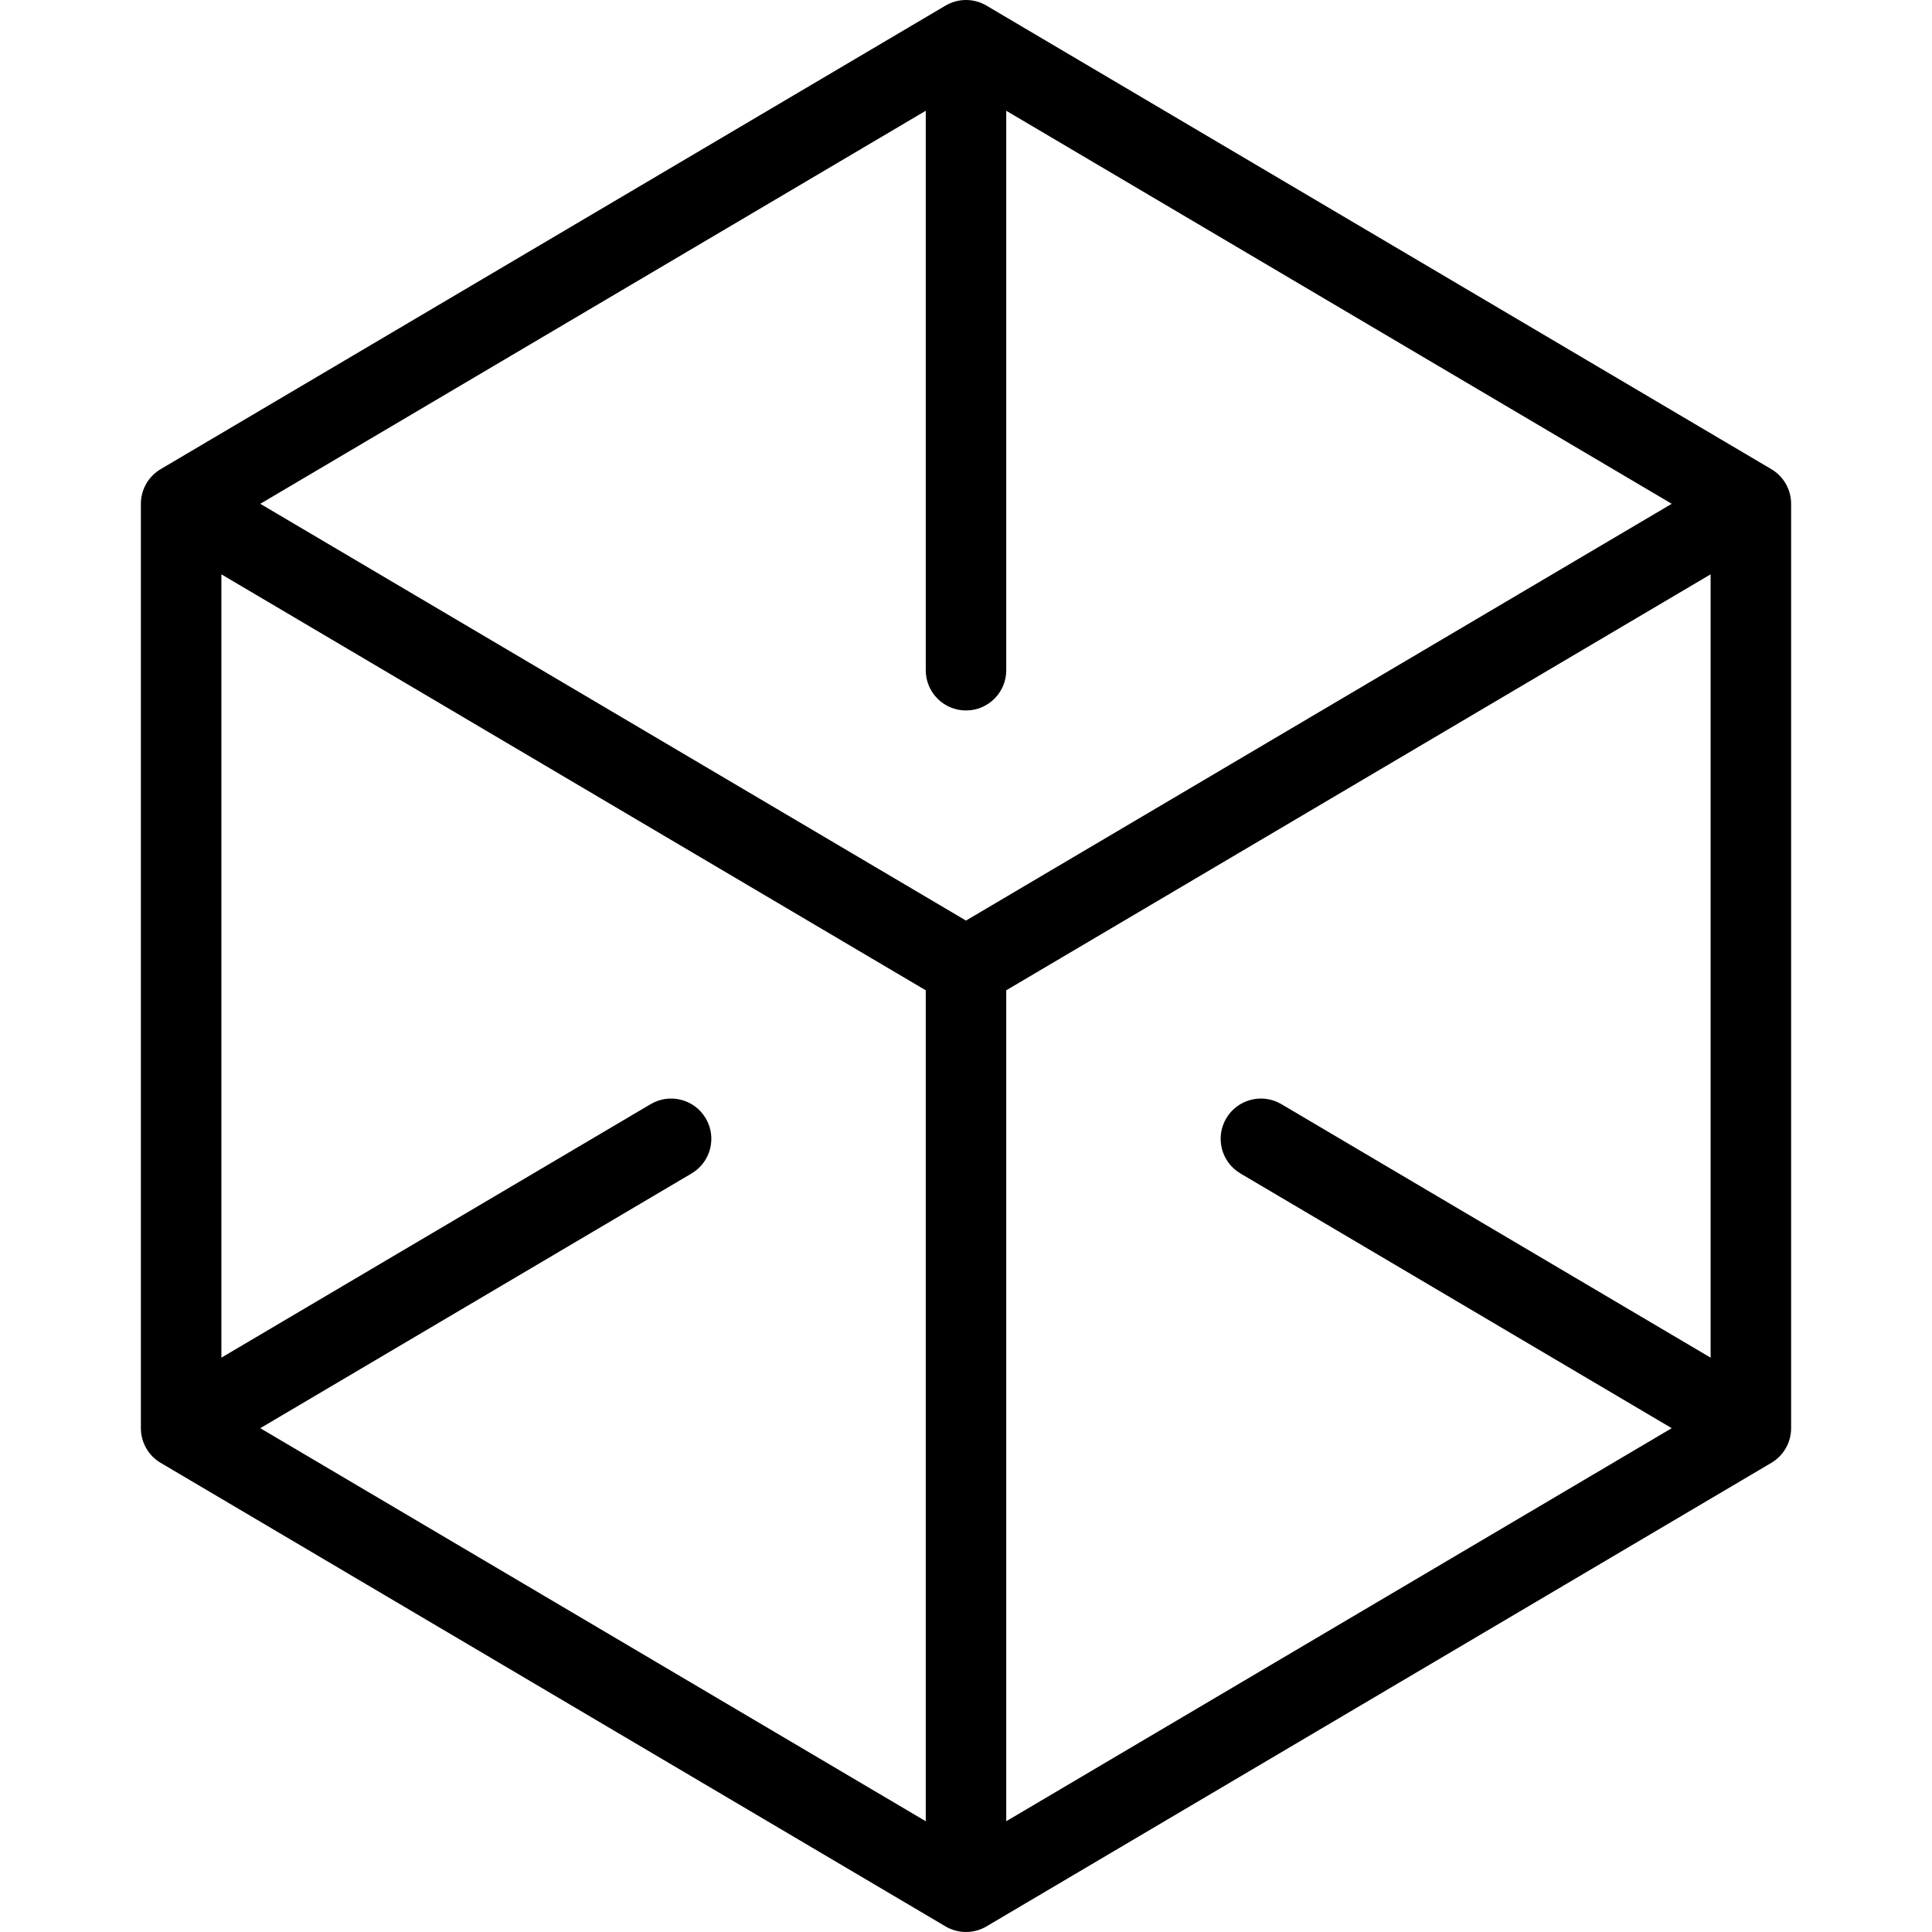<svg xmlns="http://www.w3.org/2000/svg" width="192" height="192" fill="#000" viewBox="0 0 192 192">
  <path fill-rule="evenodd" d="M93.966.556c1.255-.741 2.813-.741 4.068 0L176.034 46.624c1.218.72 1.966 2.029 1.966 3.444v91.864c0 1.415-.748 2.725-1.966 3.444l-78 46.068c-1.255.741-2.813.741-4.068 0l-78-46.068C14.748 144.657 14 143.347 14 141.932V50.068c0-1.415.748-2.725 1.966-3.444l78-46.068zM22 57.075L92 98.415v82.577l-66.134-39.06 42.861-25.314c1.902-1.123 2.533-3.576 1.41-5.478-1.123-1.902-3.576-2.534-5.478-1.41L22 134.924V57.075zm78 123.916l66.134-39.06-42.861-25.314c-1.902-1.123-2.533-3.576-1.41-5.478 1.124-1.902 3.576-2.534 5.479-1.41L170 134.924V57.075L100 98.415v82.577zm-4-89.506l70.134-41.419L100 11.008v55.598c0 2.209-1.791 4-4 4-2.209 0-4-1.791-4-4V11.008L25.866 50.068 96 91.486z"/>
</svg>